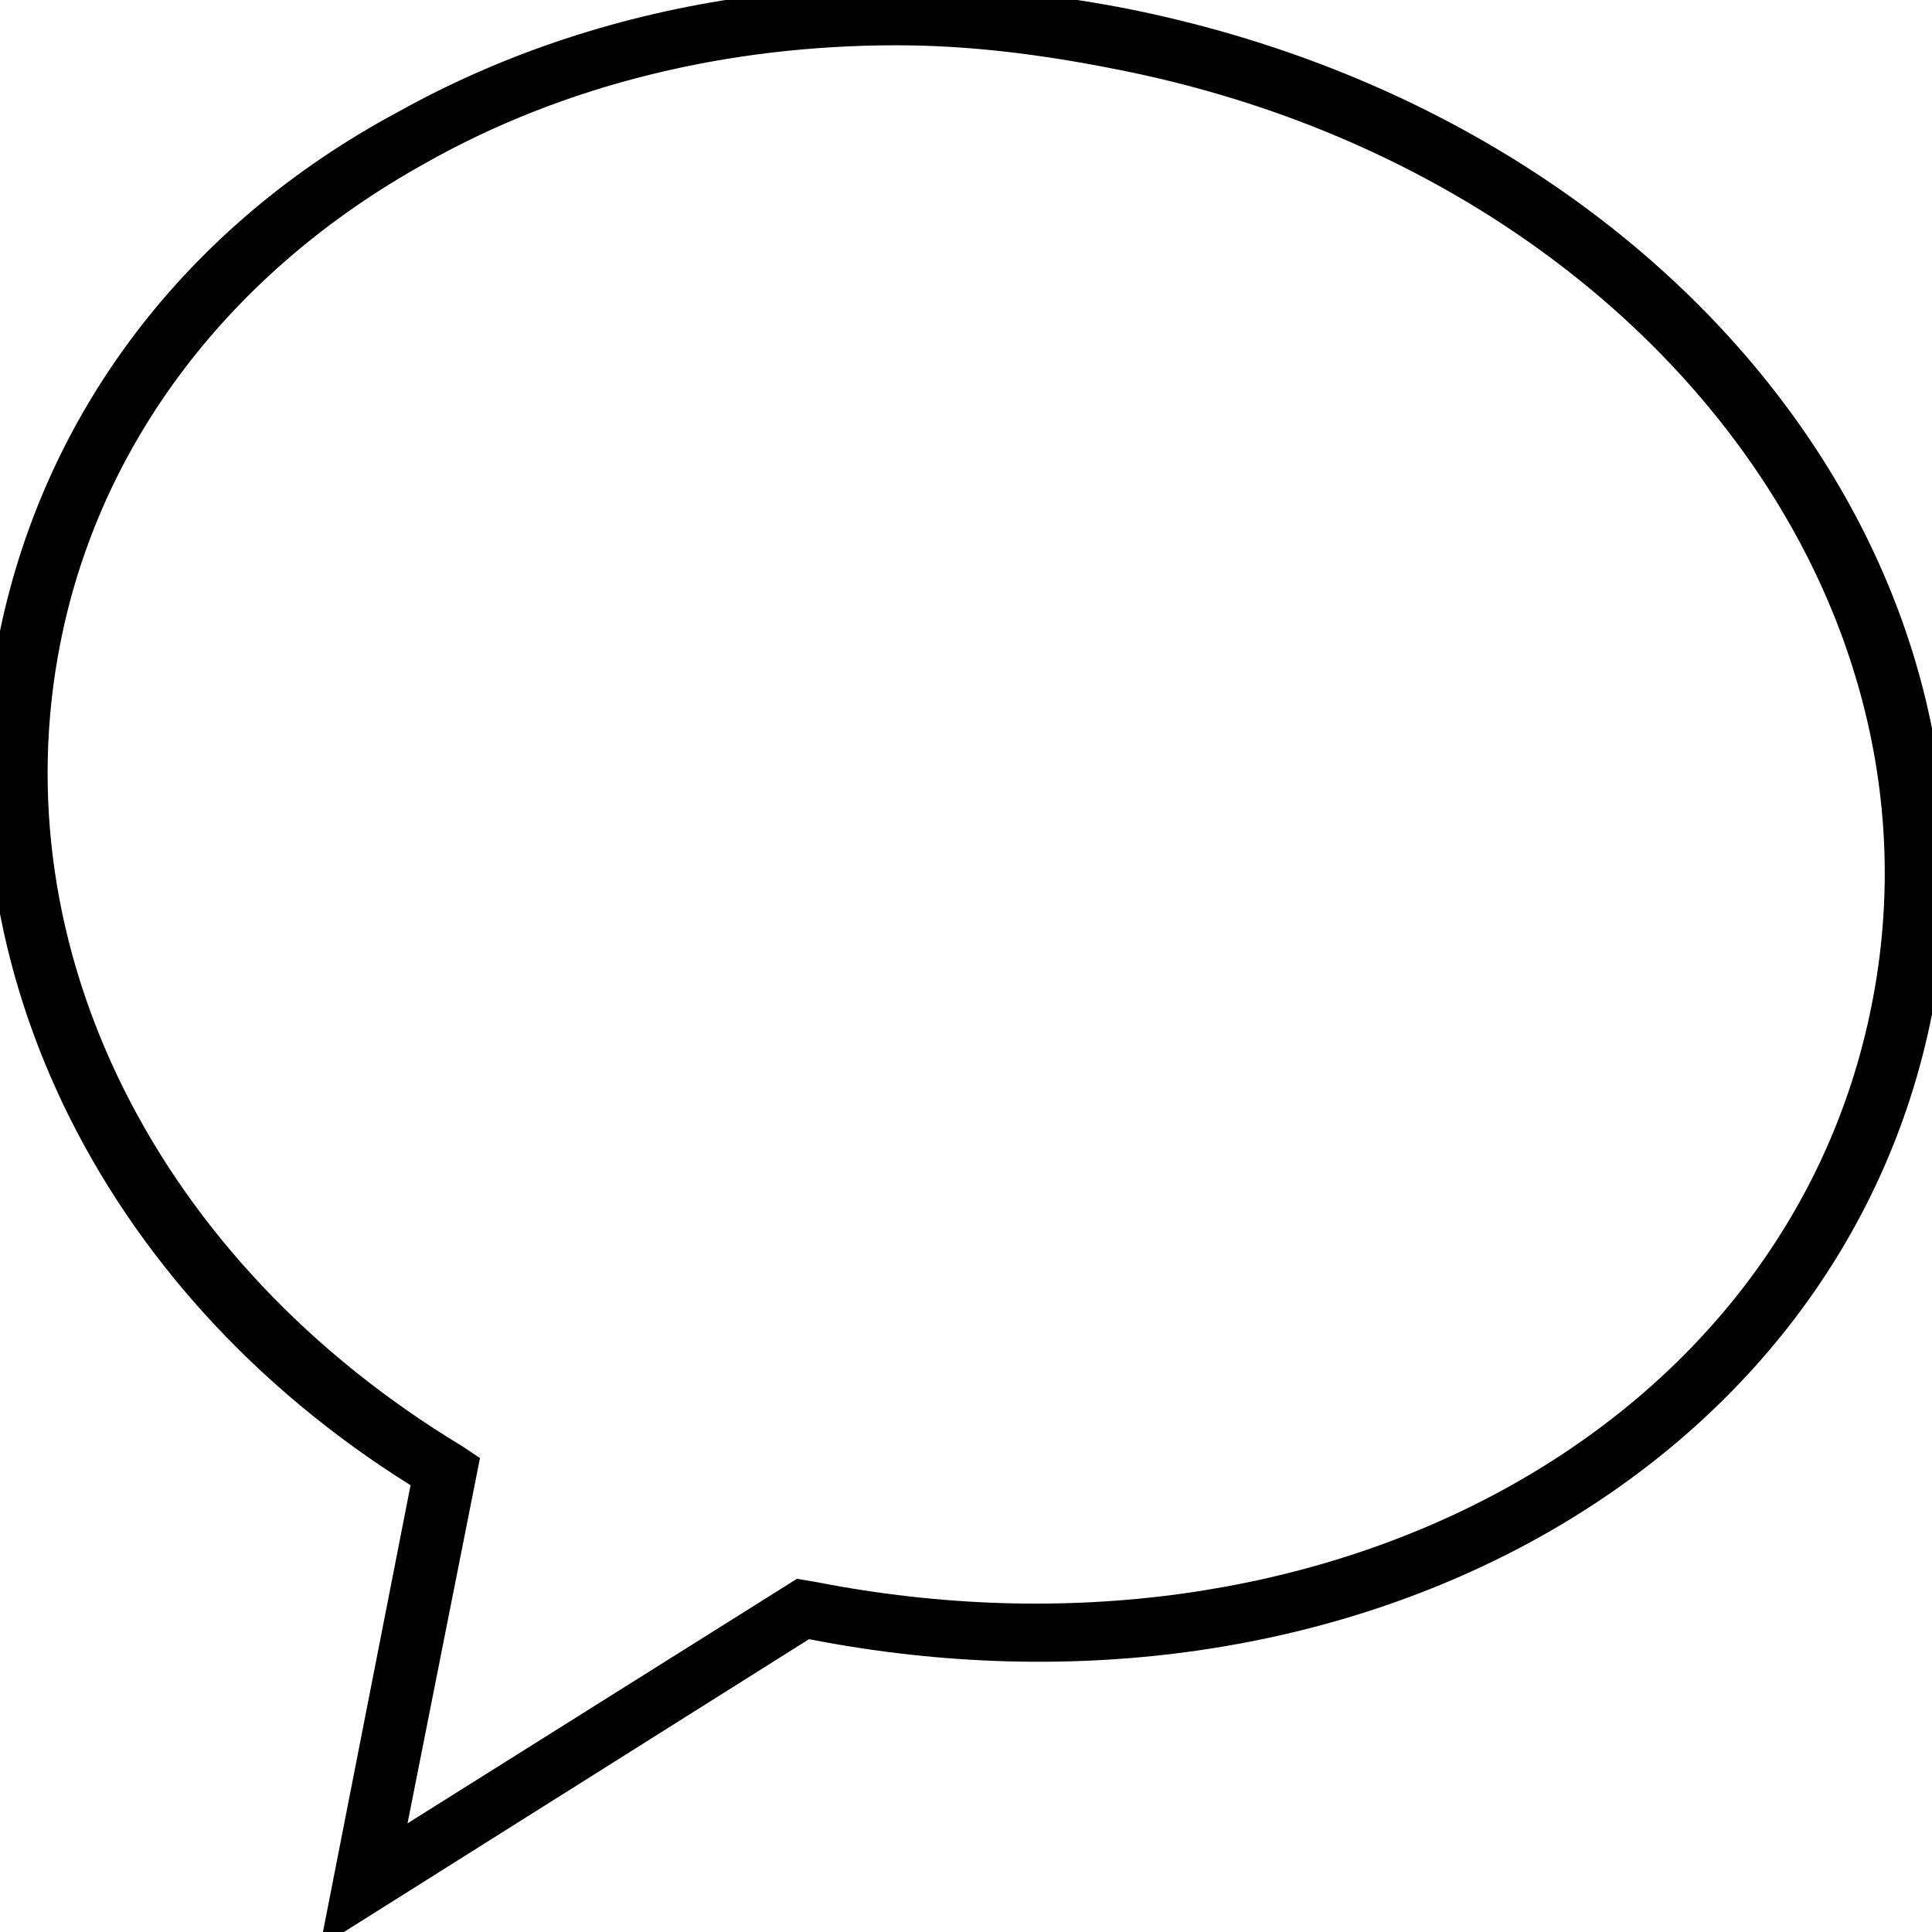 <?xml version="1.0" encoding="utf-8"?>
<!-- Generator: Adobe Illustrator 21.0.0, SVG Export Plug-In . SVG Version: 6.00 Build 0)  -->
<!DOCTYPE svg PUBLIC "-//W3C//DTD SVG 1.1//EN" "http://www.w3.org/Graphics/SVG/1.1/DTD/svg11.dtd">
<svg version="1.1" id="Слой_1" xmlns="http://www.w3.org/2000/svg" xmlns:xlink="http://www.w3.org/1999/xlink" x="0px" y="0px"
	 viewBox="0 0 64 64" style="enable-background:new 0 0 64 64;" xml:space="preserve">
<path d="M10.6,64.5l3-15.3C3.2,42.7-2.1,31.6,0,20.9C1.5,13.7,6.1,7.5,13.2,3.7c7-3.9,15.6-5.1,24.2-3.4l0,0
	C55.3,3.9,67,18.5,64,33.6c-3,15.1-19.3,24.2-37.2,20.7L10.6,64.5z M29.7,1.5c-5.6,0-11,1.3-15.6,3.9C7.6,9,3.3,14.7,2,21.3
	C0,31.4,5.2,41.8,15.3,47.9l0.6,0.4l-2.4,12.1l12.9-8.1l0.6,0.1c16.8,3.3,32.2-5,35-19.1c2.8-14-8.2-27.7-25-31l0,0
	C34.5,1.8,32.1,1.5,29.7,1.5z"/>
</svg>

